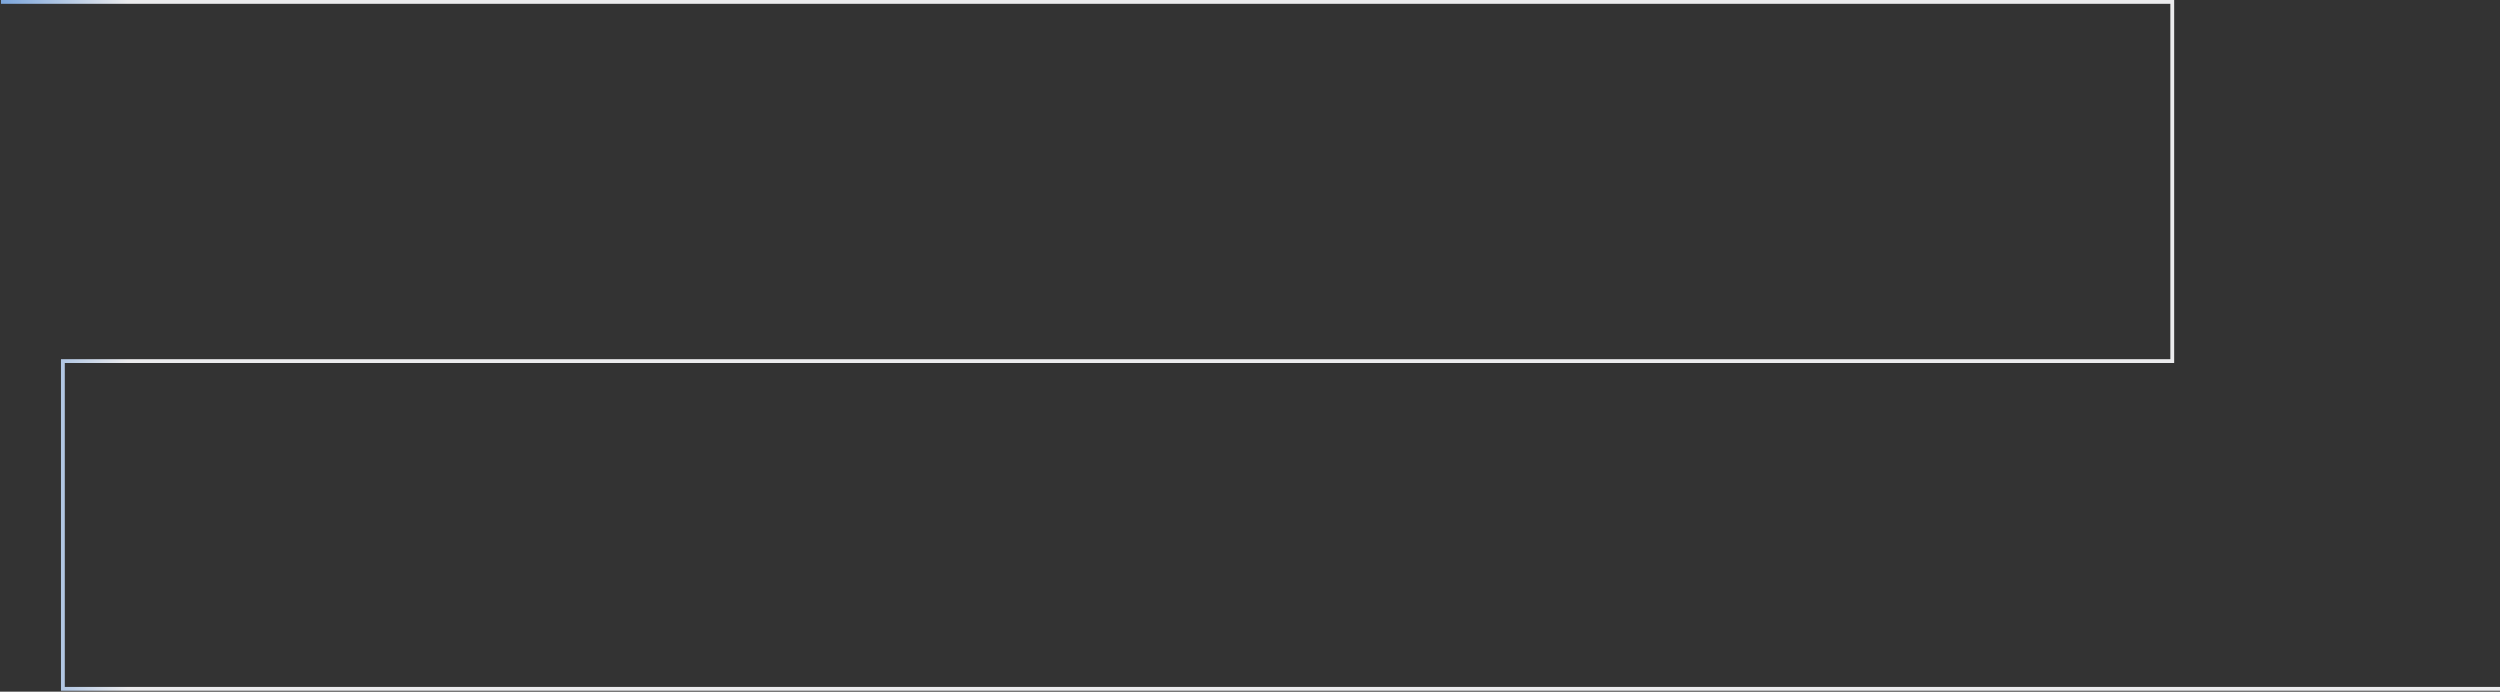 <svg width="1312" height="363" viewBox="0 0 1312 363" fill="none" xmlns="http://www.w3.org/2000/svg">
<rect x="0" y="0" width="1312" height="363" fill="#333333" stroke="none"/>
<path d="M0.5 1L1140 1L1140 189.5L33 189.5L33 361.5L1337 361.5" stroke="url(#paint0_linear_2064_2971)" stroke-width="2" stroke-miterlimit="10"/>
<defs>
<linearGradient id="paint0_linear_2064_2971" x1="66.981" y1="-2652.12" x2="-73.216" y2="-2652.12" gradientUnits="userSpaceOnUse">
<stop stop-color="#EBEBED"/>
<stop offset="1" stop-color="#0059C9"/>
</linearGradient>
</defs>
</svg>
